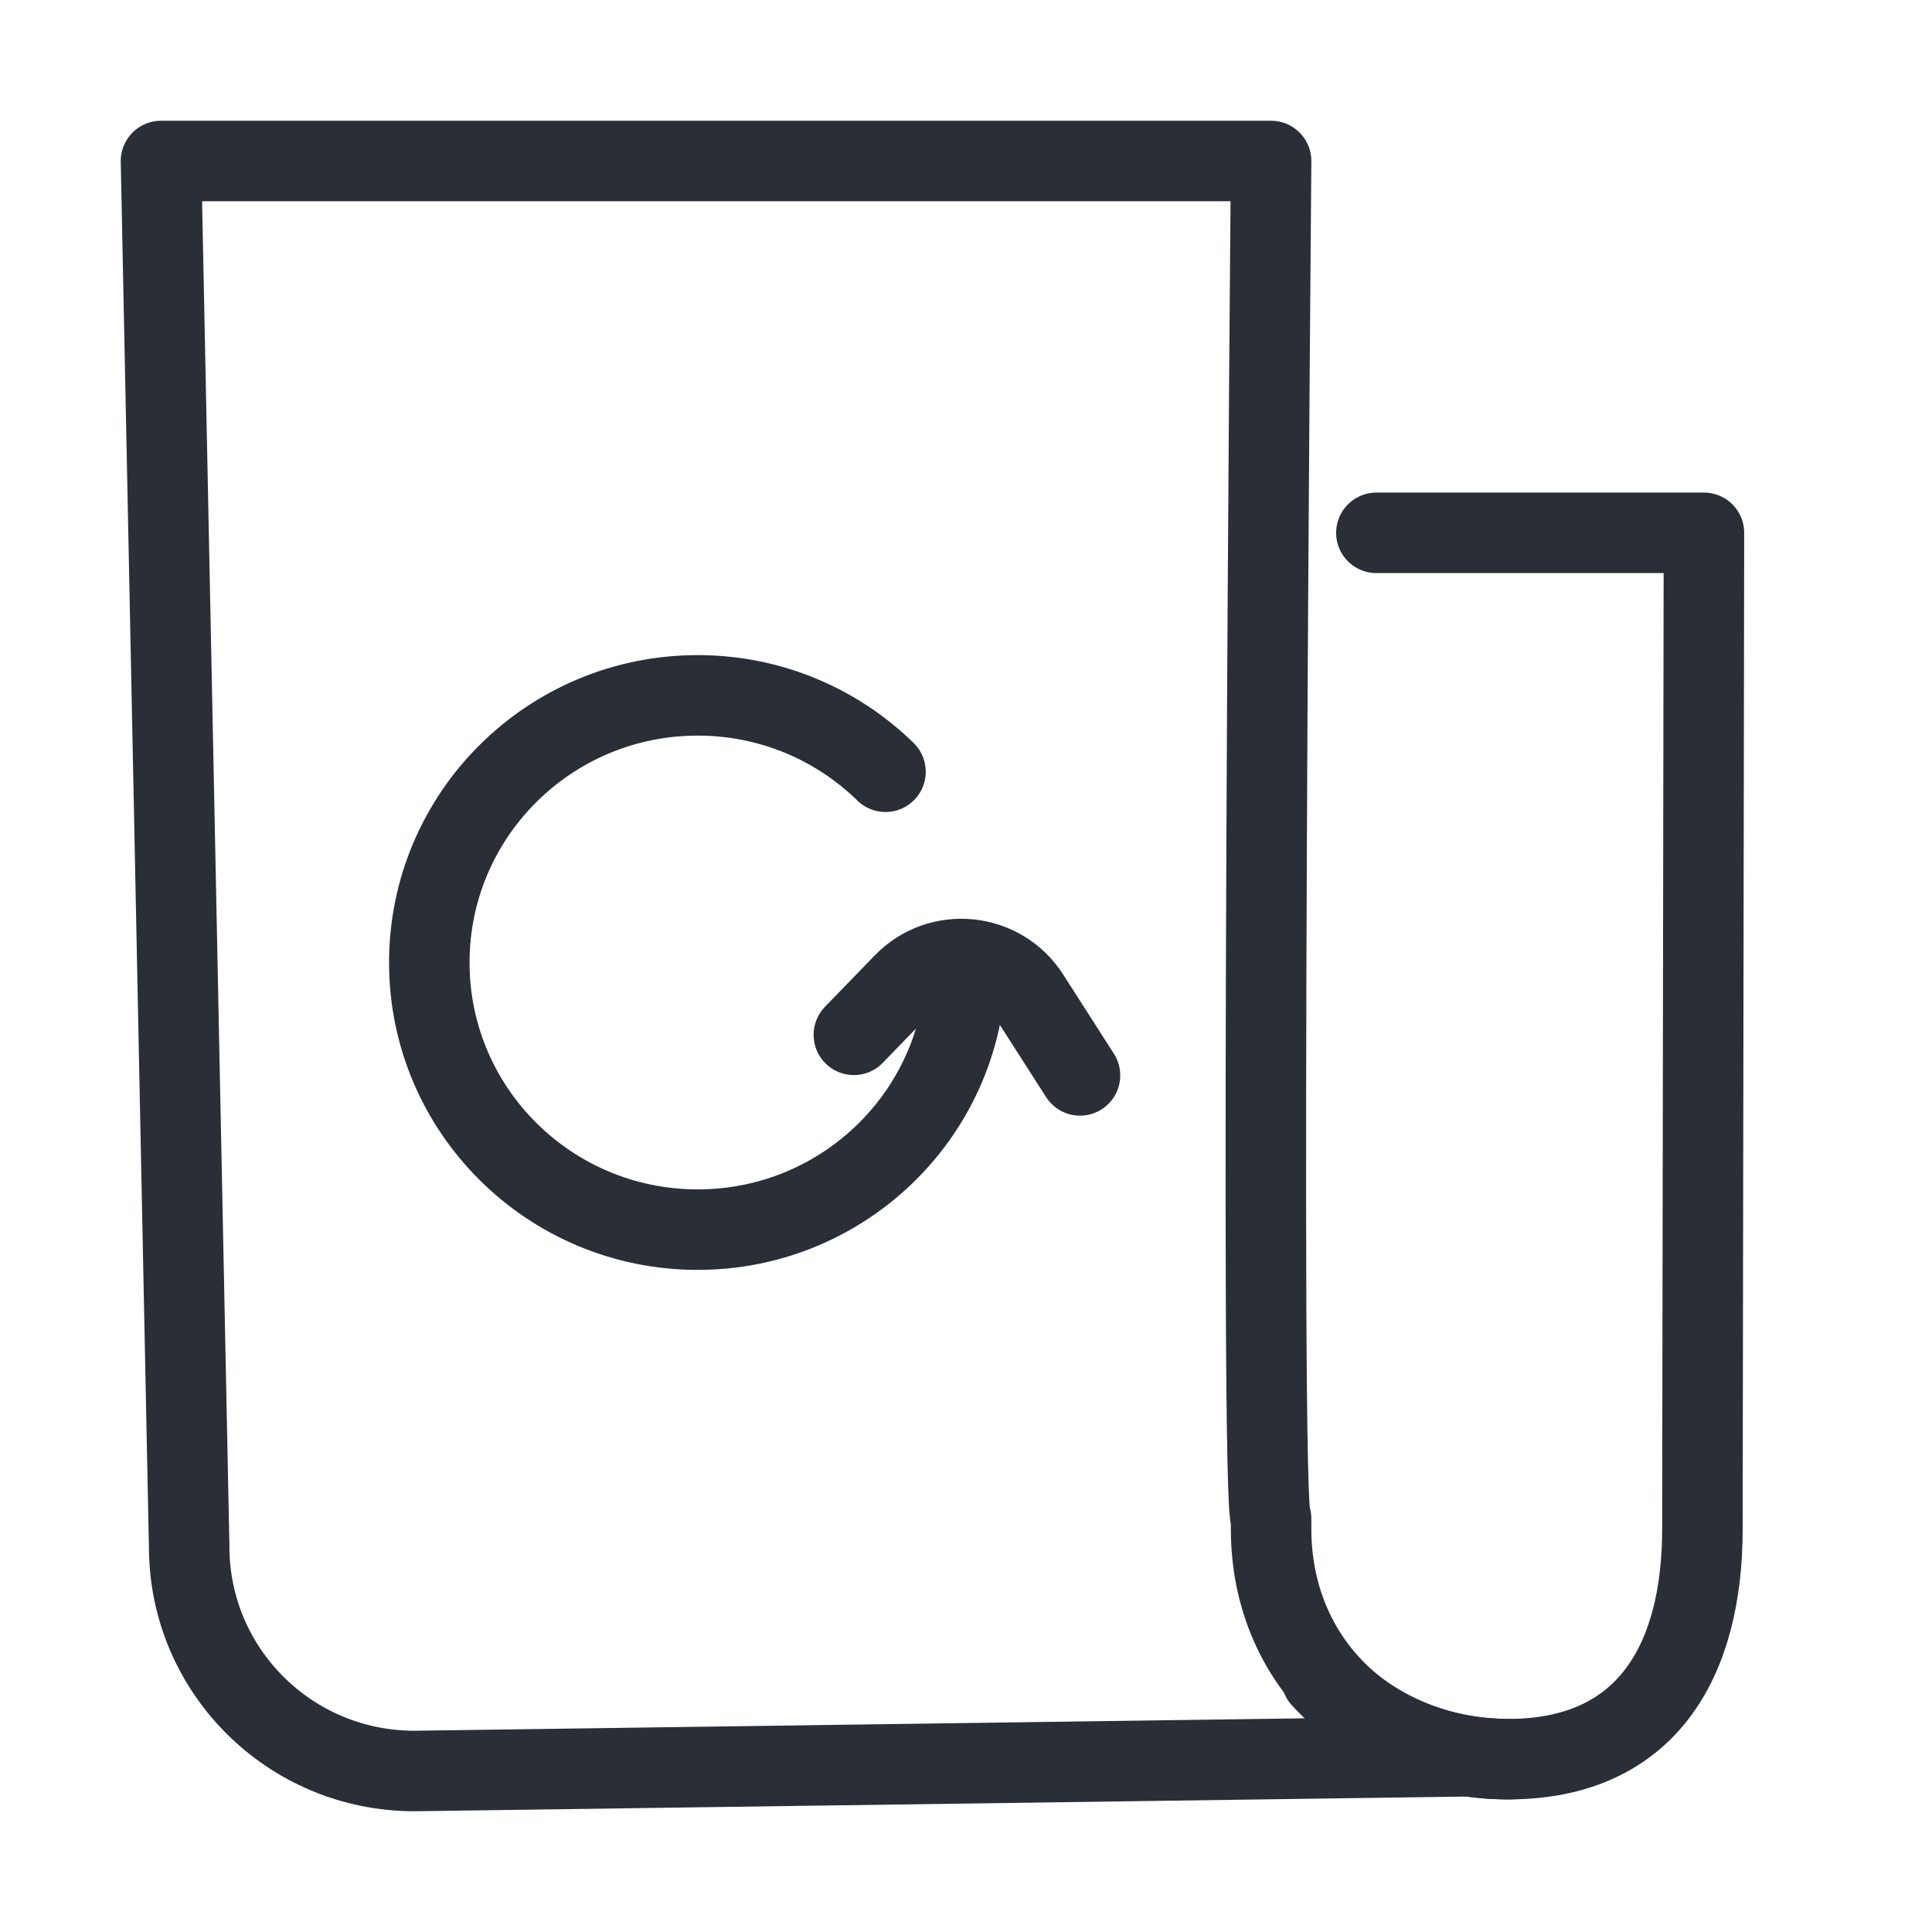 <svg width="24" height="24" viewBox="0 0 24 24" fill="none" xmlns="http://www.w3.org/2000/svg">
<path d="M18.755 21.853C17.042 21.853 15.79 20.643 15.79 18.994C15.79 18.957 15.79 18.92 15.79 18.865C15.643 18.865 15.79 2 15.79 2H2L2.35 19.214C2.35 20.753 3.602 22 5.148 22L18.239 21.817" stroke="#2A2E37" stroke-miterlimit="10" stroke-linecap="round" stroke-linejoin="round"/>
<path d="M16.416 20.845C16.987 21.468 17.816 21.853 18.736 21.853C20.449 21.853 21.148 20.643 21.148 18.993C21.148 18.957 21.148 18.92 21.148 18.865L21.167 6.619H17.098" stroke="#2A2E37" stroke-miterlimit="10" stroke-linecap="round" stroke-linejoin="round"/>
<path d="M10.607 12.855L11.225 12.217C11.673 11.754 12.437 11.831 12.786 12.375L13.416 13.359" stroke="#2A2E37" stroke-linecap="round"/>
<path d="M12 11.957C12 13.79 10.508 15.275 8.667 15.275C6.826 15.275 5.333 13.79 5.333 11.957C5.333 10.124 6.826 8.638 8.667 8.638C9.575 8.638 10.399 9 11 9.587" stroke="#2A2E37" stroke-linecap="round"/>
</svg>
